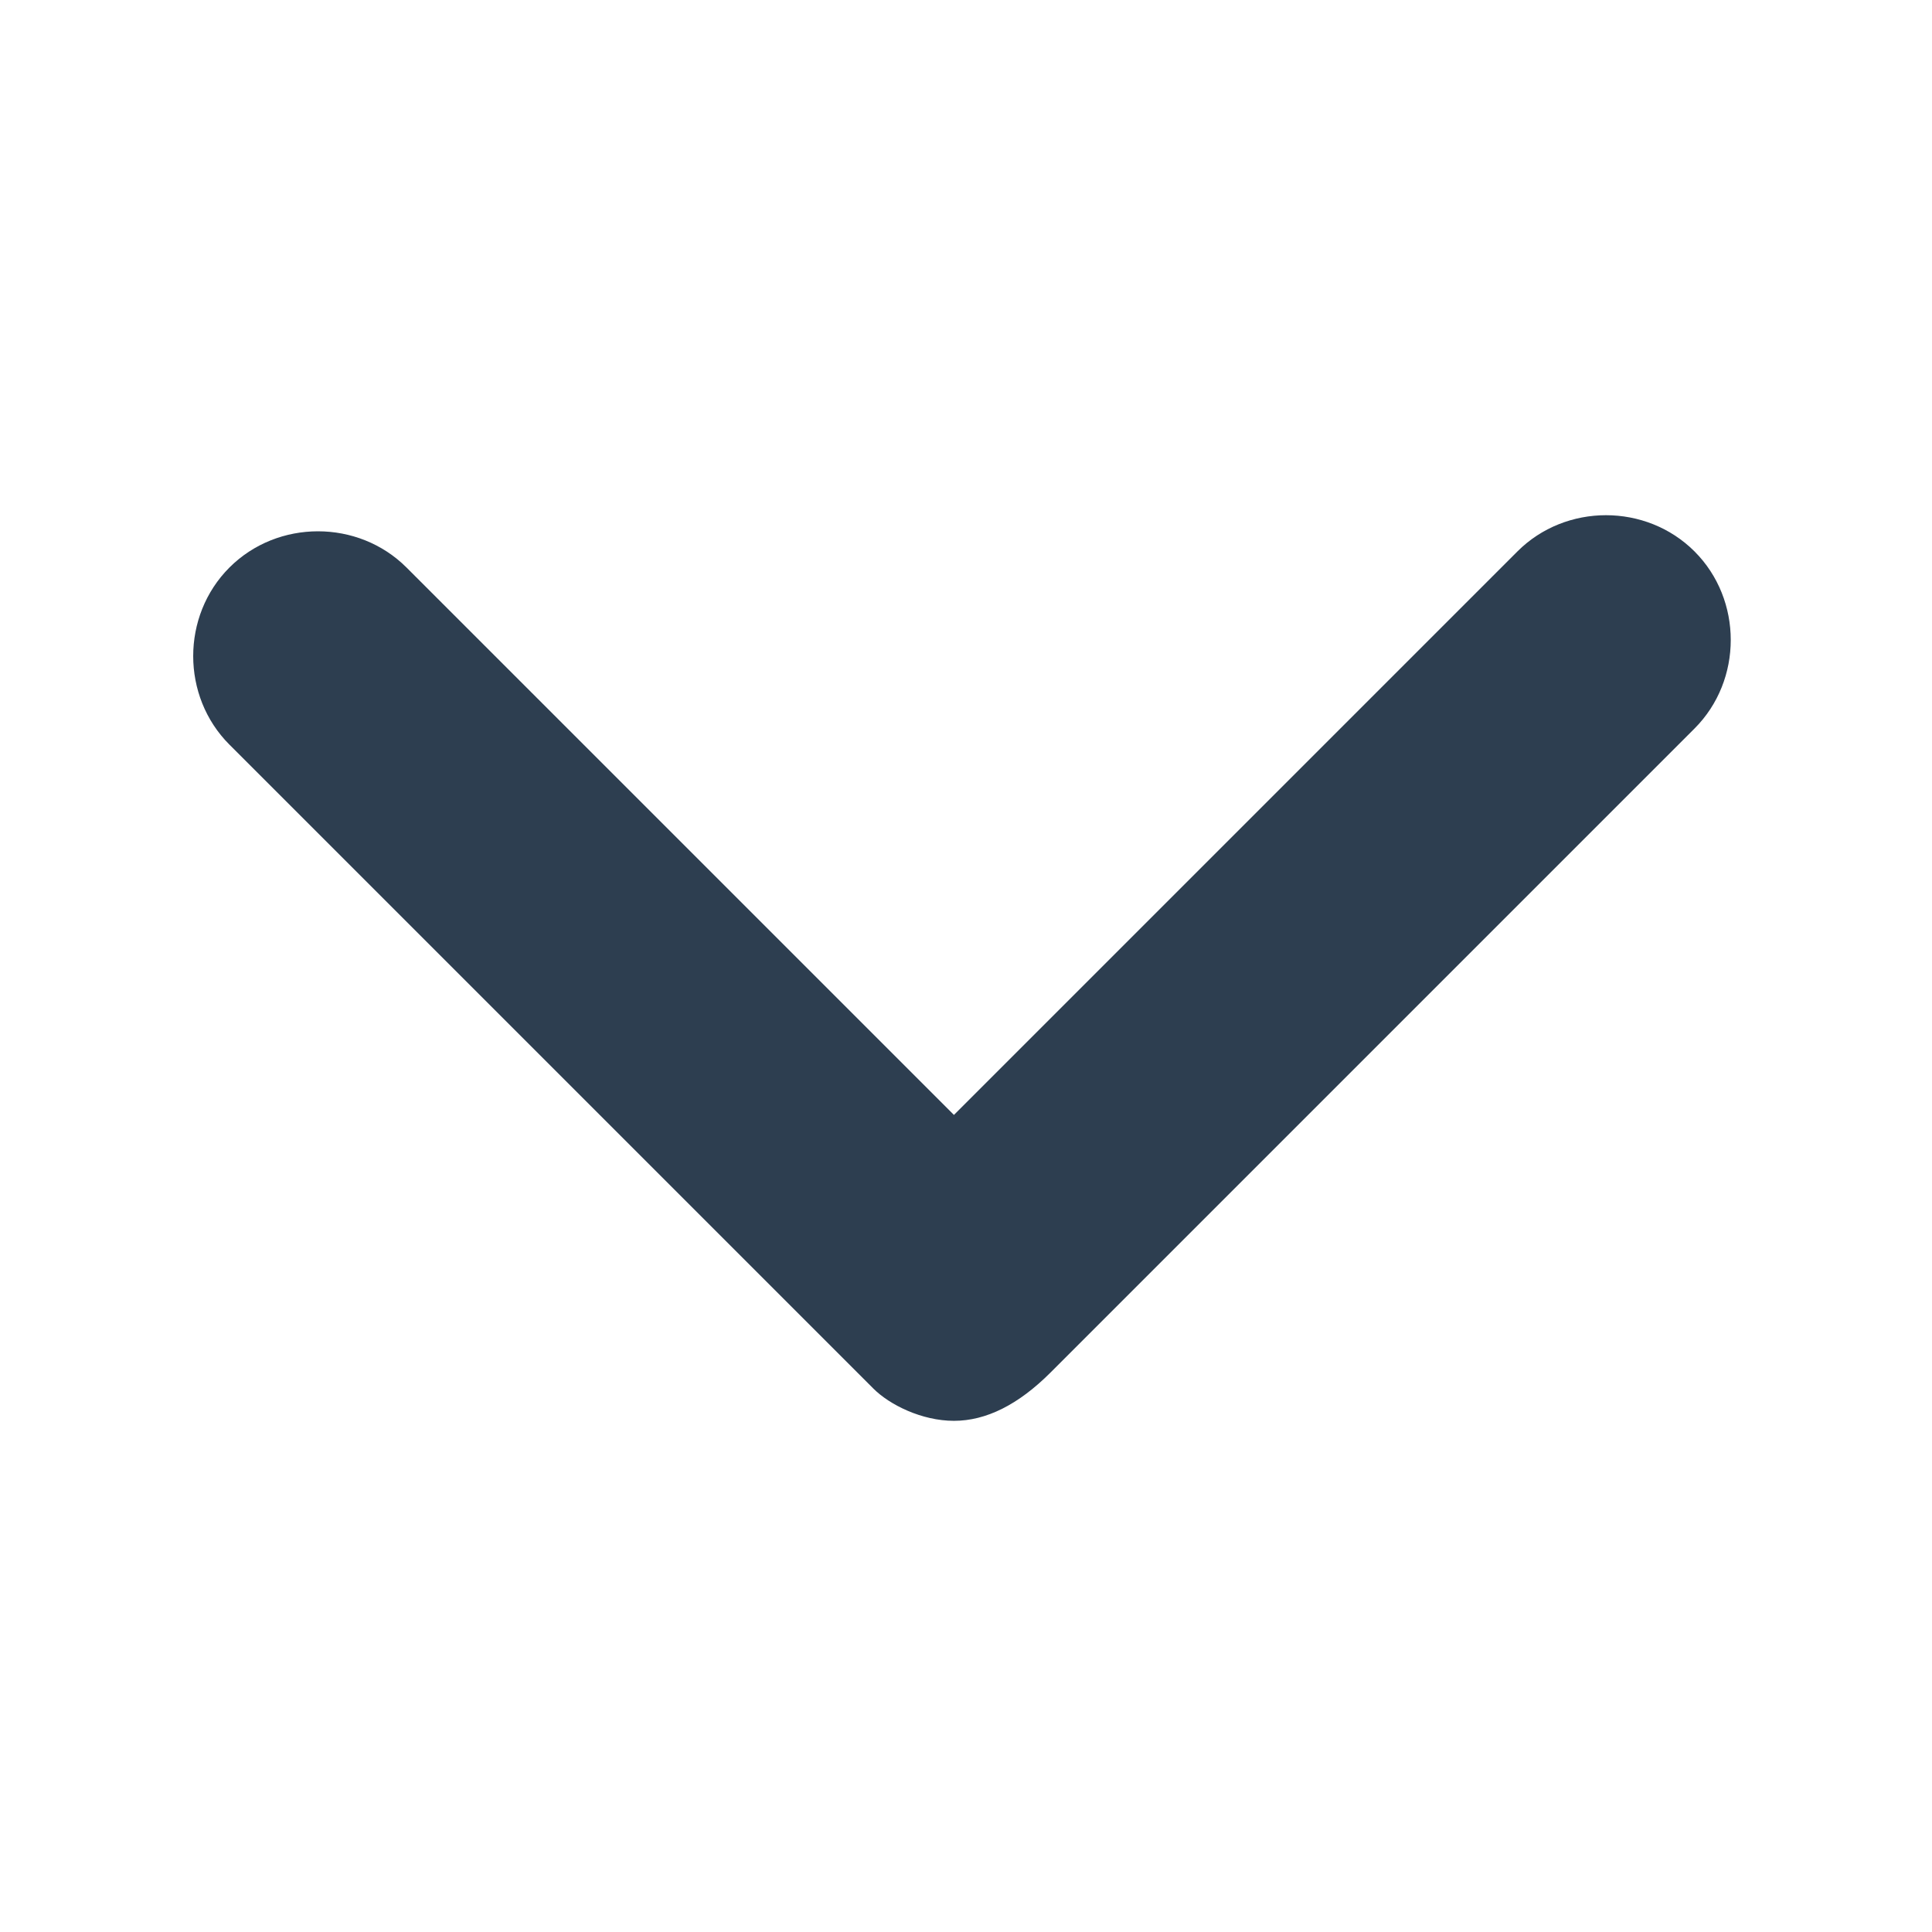 <svg width="12" height="12" viewBox="0 0 12 12" fill="none" xmlns="http://www.w3.org/2000/svg">
<path d="M5.925 8.825C5.725 8.825 5.525 8.725 5.425 8.625L1.425 4.625C1.125 4.325 1.125 3.825 1.425 3.525C1.725 3.225 2.225 3.225 2.525 3.525L5.925 6.925L9.425 3.425C9.725 3.125 10.225 3.125 10.525 3.425C10.825 3.725 10.825 4.225 10.525 4.525L6.525 8.525C6.325 8.725 6.125 8.825 5.925 8.825Z" fill="#2D3E50"/>
</svg>
